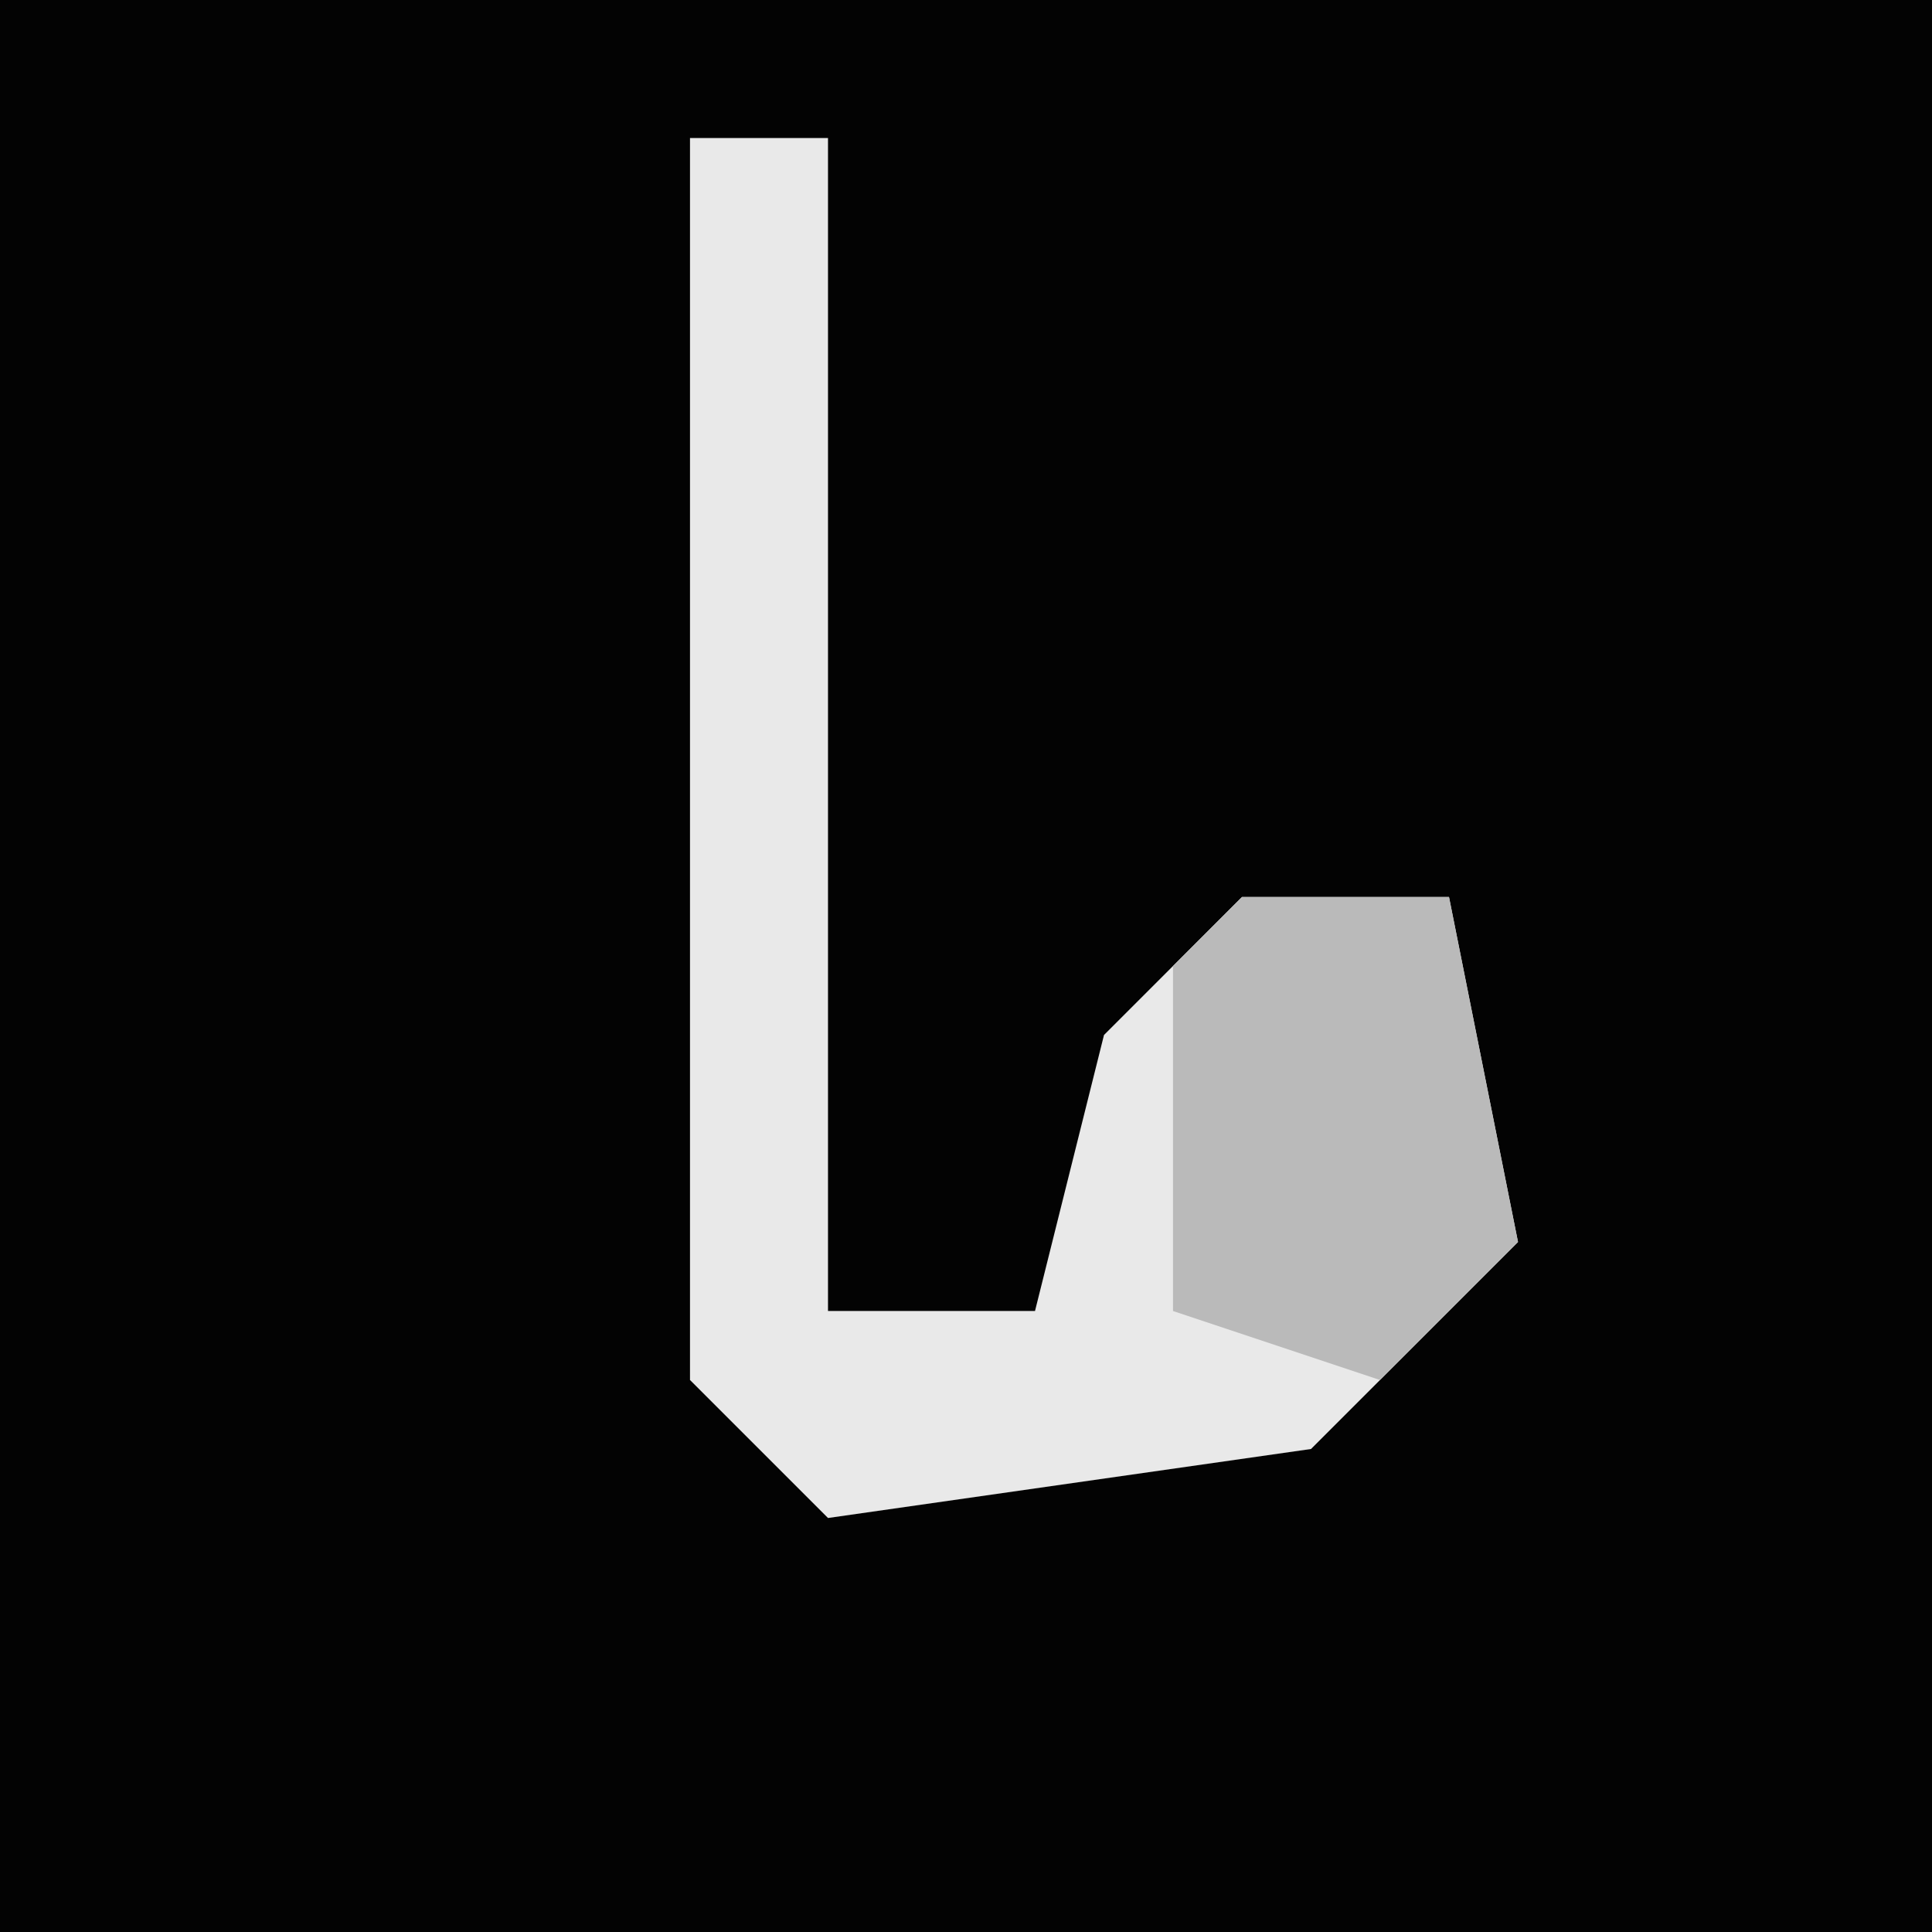 <?xml version="1.0" encoding="UTF-8"?>
<svg version="1.1" xmlns="http://www.w3.org/2000/svg" width="28" height="28">
<path d="M0,0 L28,0 L28,28 L0,28 Z " fill="#030303" transform="translate(0,0)"/>
<path d="M0,0 L2,0 L2,17 L5,17 L6,13 L8,11 L11,11 L12,16 L9,19 L2,20 L0,18 Z " fill="#E9E9E9" transform="translate(10,2)"/>
<path d="M0,0 L3,0 L4,5 L2,7 L-1,6 L-1,1 Z " fill="#BABABA" transform="translate(18,13)"/>
</svg>
